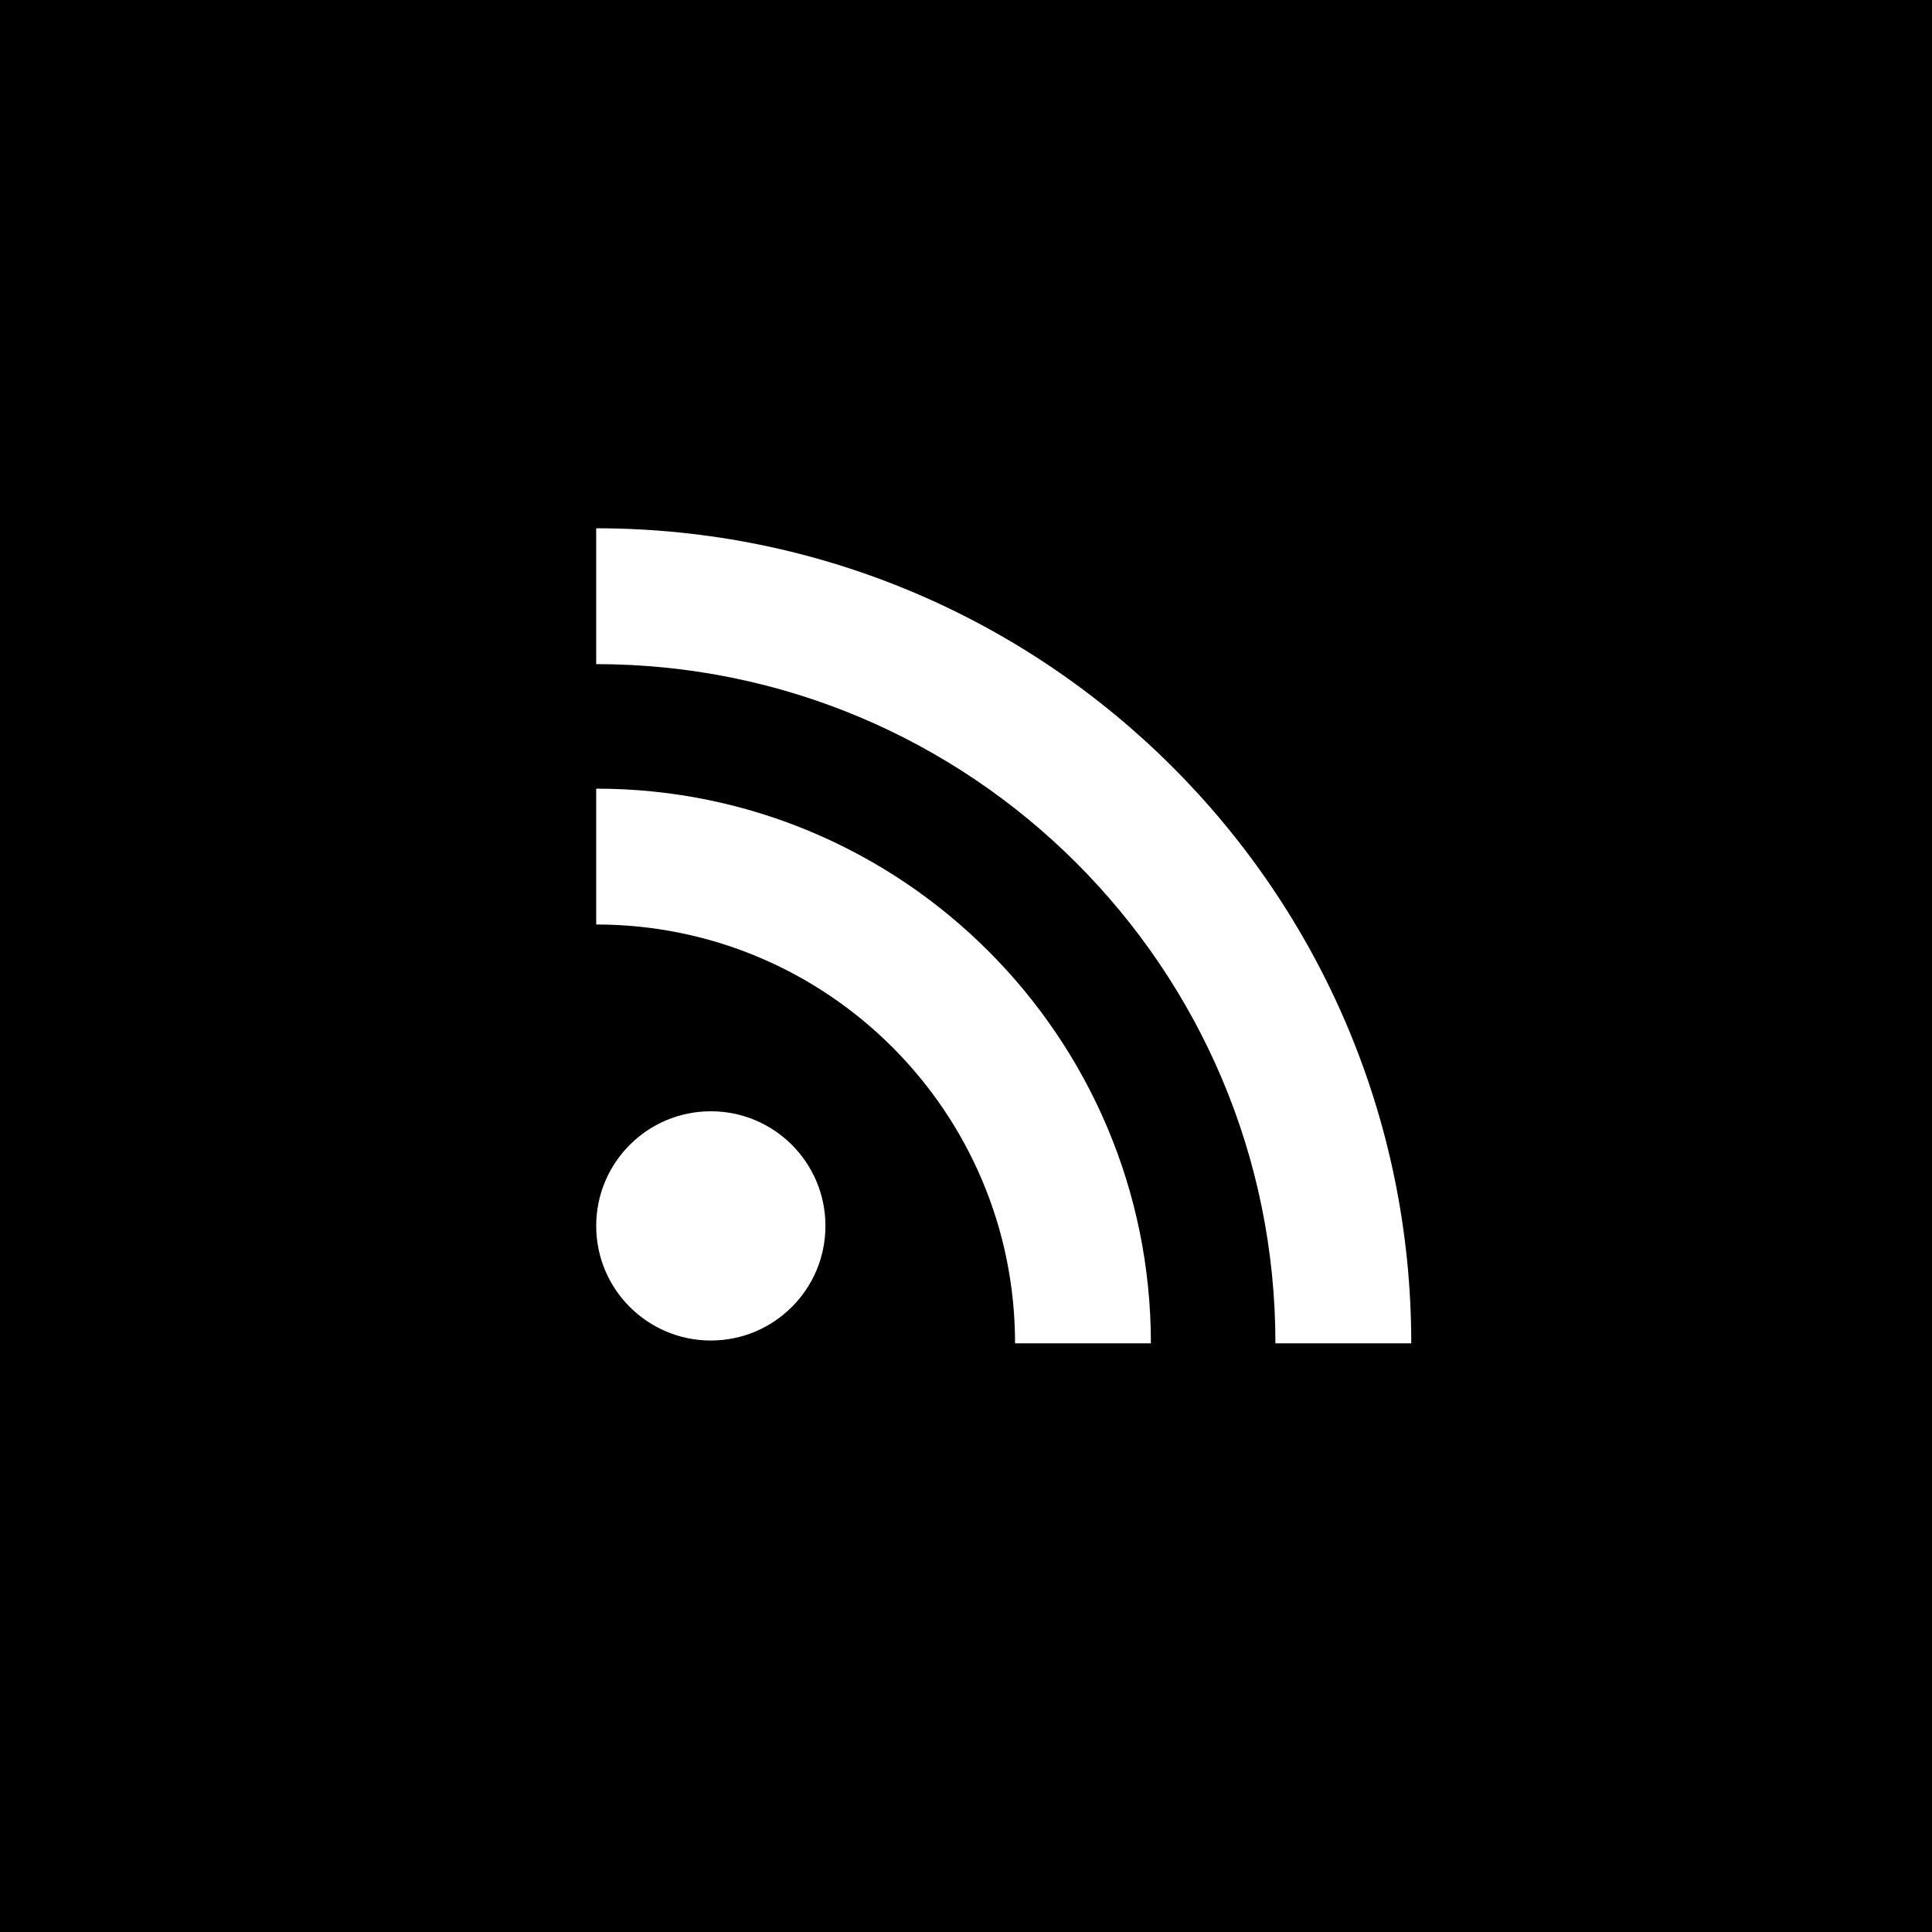 <?xml version="1.0" encoding="UTF-8" standalone="no"?>
<svg width="256px" height="256px" viewBox="0 0 256 256" version="1.1" xmlns="http://www.w3.org/2000/svg" xmlns:xlink="http://www.w3.org/1999/xlink">
    <rect id="Rectangle-22" fill="#000000" x="0" y="0" width="256" height="256"></rect>
    <circle fill="#000000" cx="128" cy="128" r="128" style="opacity: 0" stroke-opacity="0"></circle>
    <g id="Group-2" transform="translate(79, 63)" fill="#FFFFFF">
        <path d="M15.188,114.625 C23.575,114.625 30.375,107.825 30.375,99.438 C30.375,91.05 23.575,84.25 15.188,84.25 C6.8,84.25 0,91.05 0,99.438 C0,107.825 6.8,114.625 15.188,114.625 Z" stroke-opacity="0"></path>
        <path d="M73.5,115 C73.5,74.407 40.593,41.5 0,41.5 L0,59.5 C30.652,59.5 55.5,84.348 55.5,115 L73.5,115 L73.5,115 Z" stroke-opacity="0"></path>
        <path d="M108,115 C108,55.353 59.647,7 4.67836884e-15,7 L0,25 C49.706,25 90,65.294 90,115 L108,115 L108,115 Z" stroke-opacity="0"></path>
    </g>
</svg>
